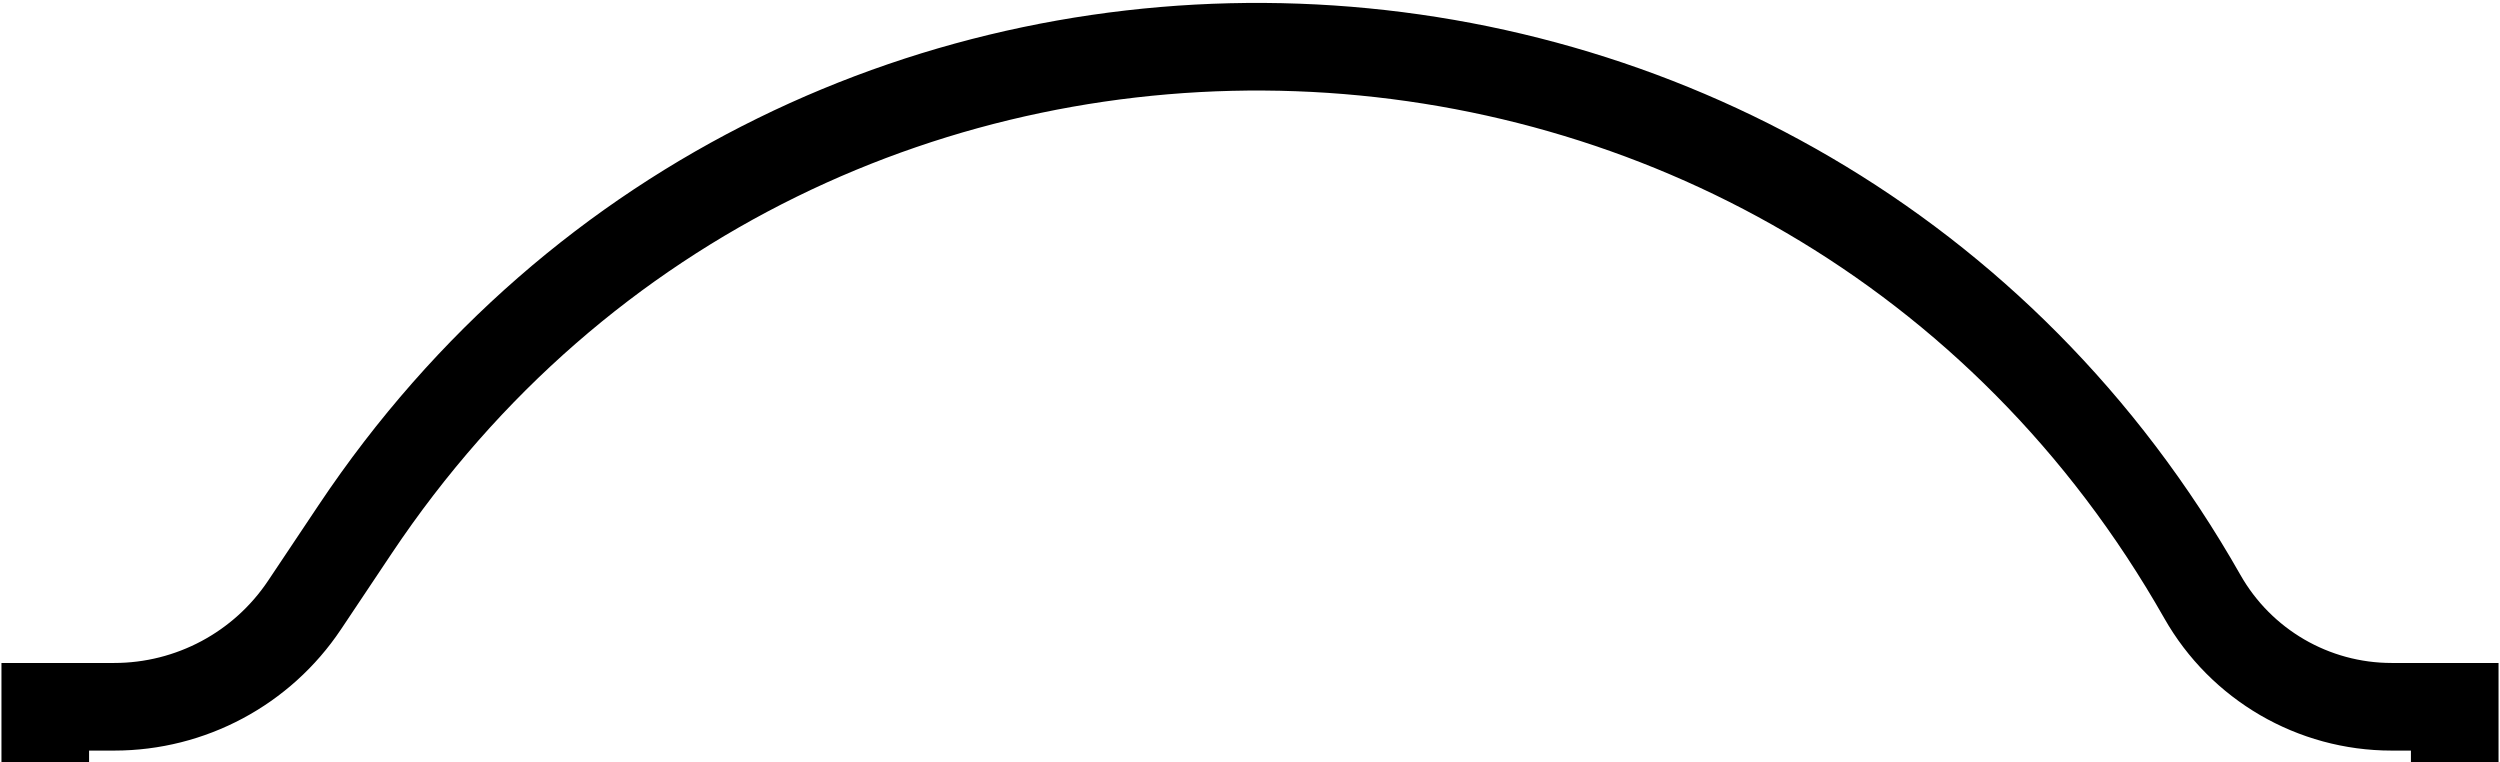 <svg width="856" height="261" viewBox="0 0 856 261" fill="none" xmlns="http://www.w3.org/2000/svg">
<path d="M840.5 261V242H818.883C792.068 242 767.321 227.591 754.084 204.271V204.271C617.498 -36.361 275.308 -48.815 121.59 181.25L104.27 207.172C89.73 228.934 65.285 242 39.113 242H15.5V261" stroke="black" stroke-width="30"/>
</svg>
